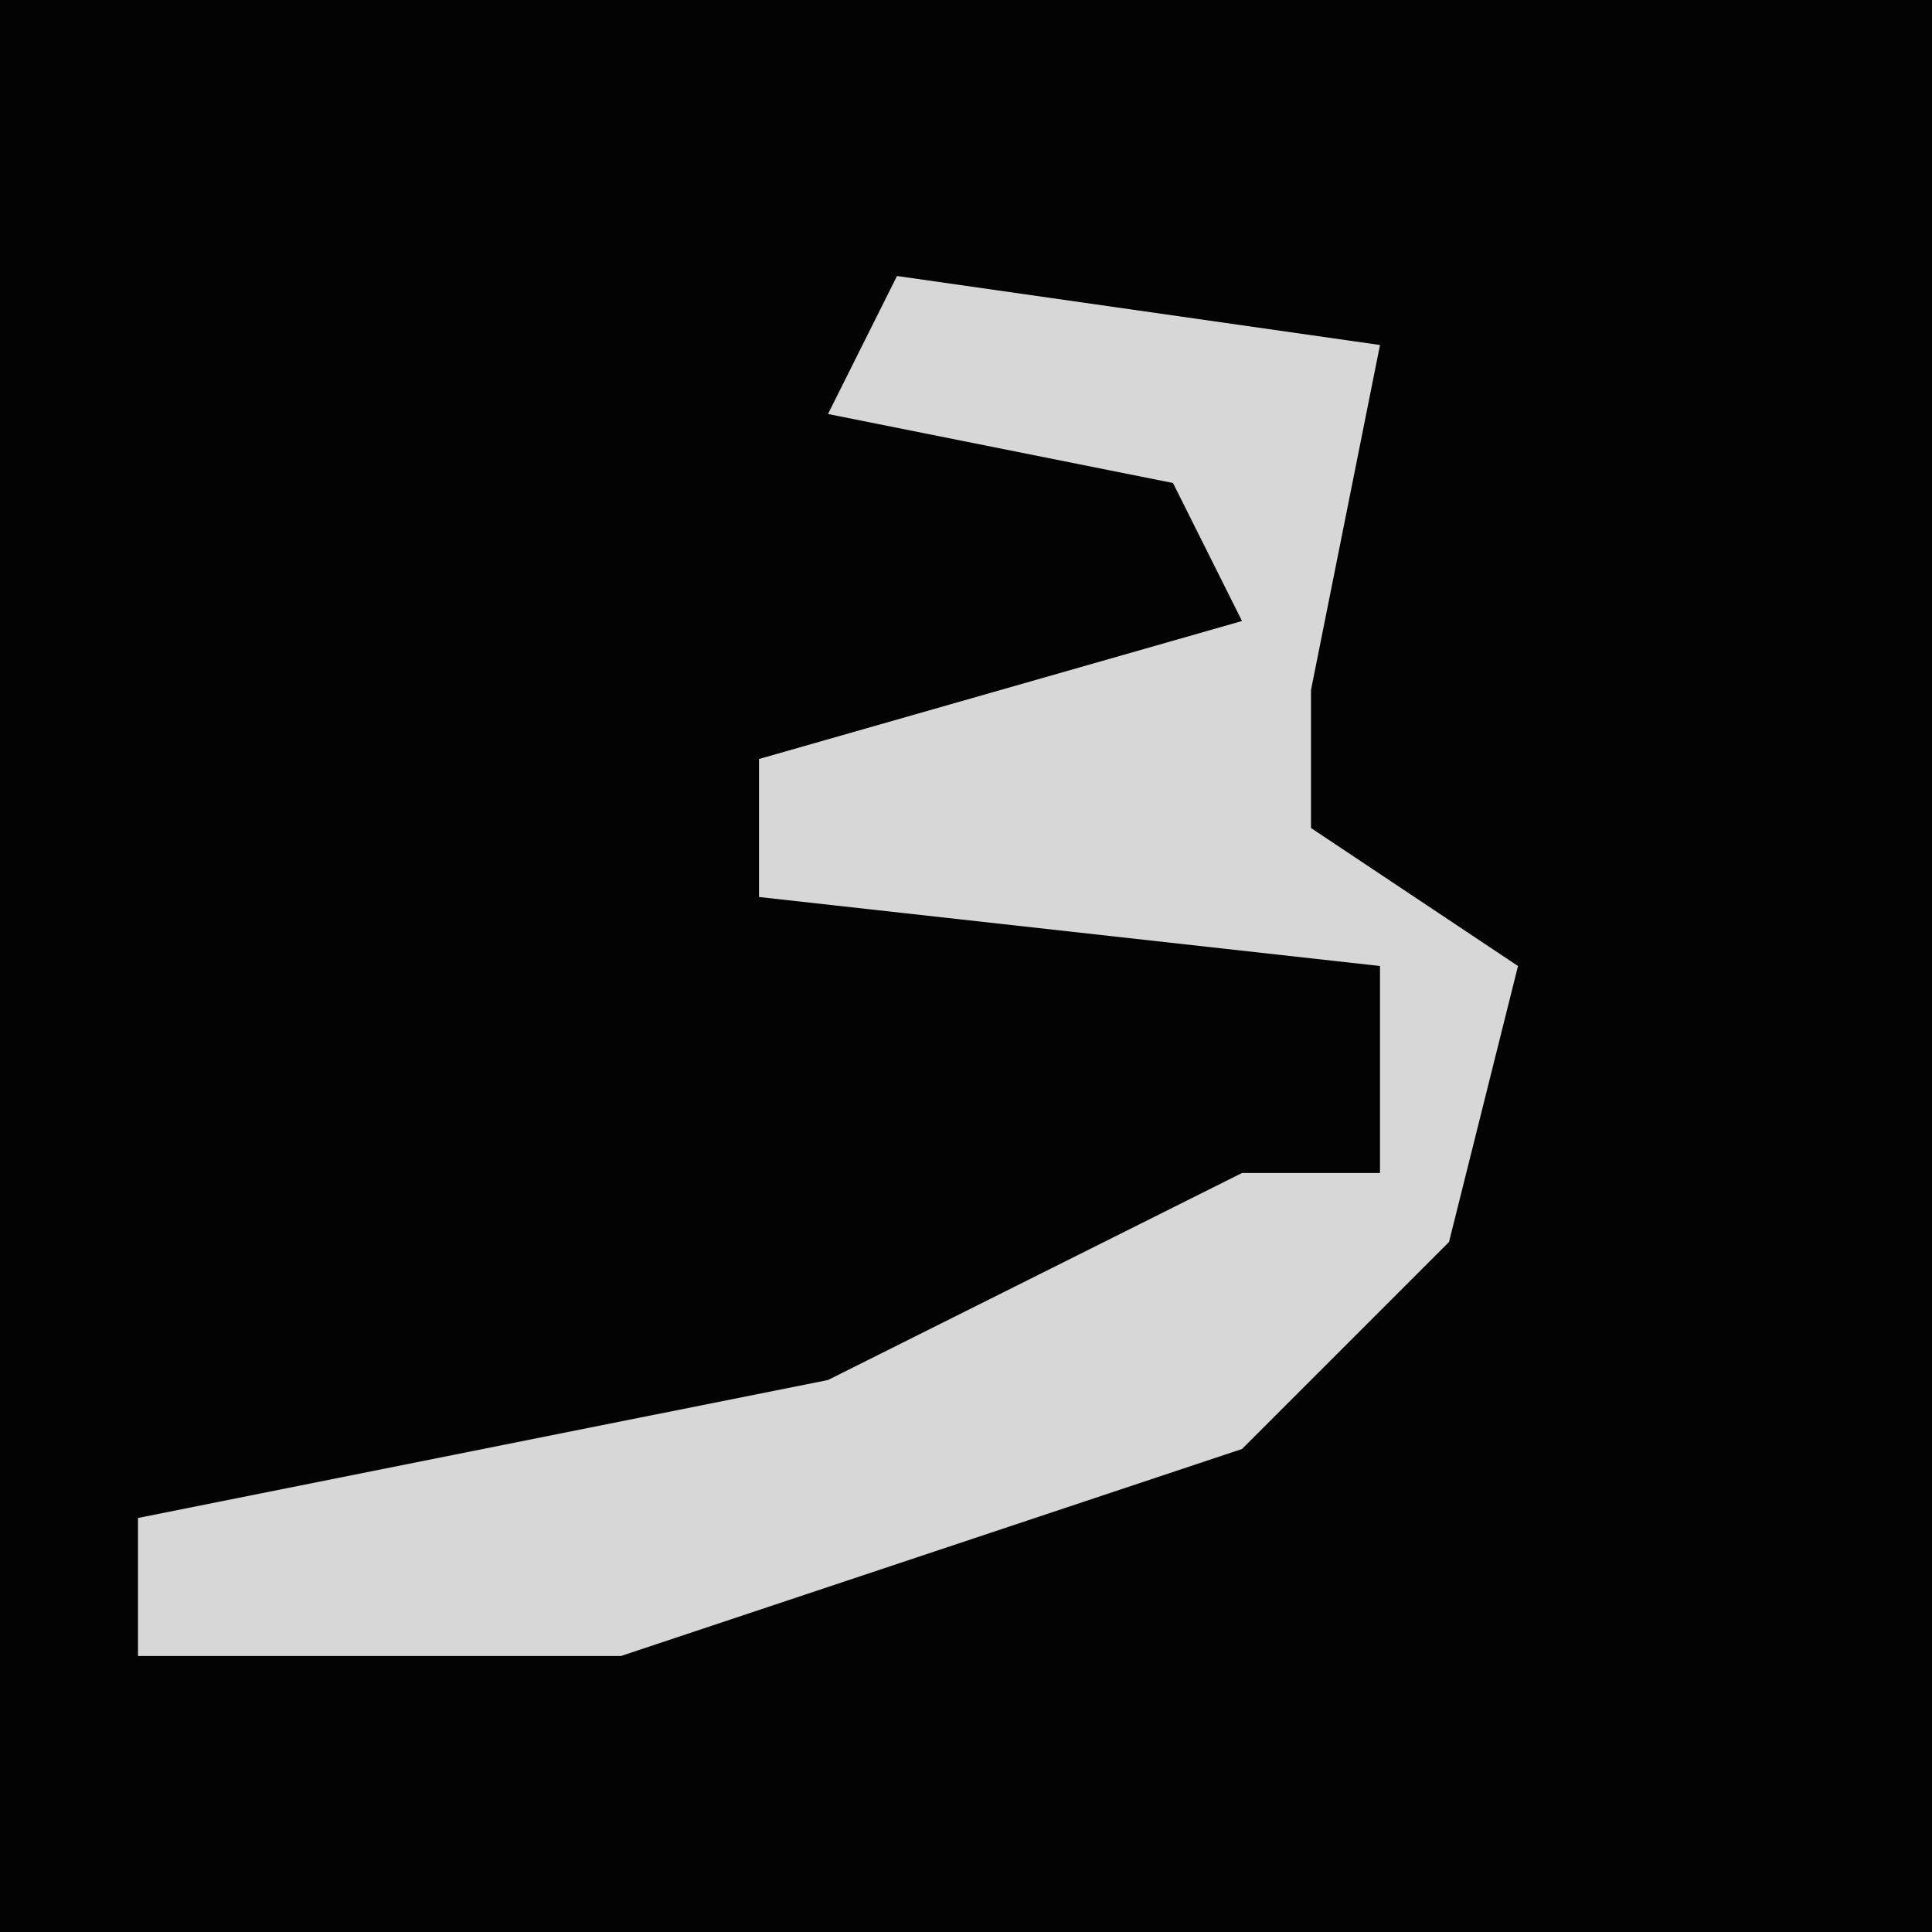 <?xml version="1.0" encoding="UTF-8"?>
<svg version="1.1" xmlns="http://www.w3.org/2000/svg" width="28" height="28">
<path d="M0,0 L28,0 L28,28 L0,28 Z " fill="#030303" transform="translate(0,0)"/>
<path d="M0,0 L7,1 L6,6 L6,8 L9,10 L8,14 L5,17 L-4,20 L-11,20 L-11,18 L-1,16 L5,13 L7,13 L7,10 L-2,9 L-2,7 L5,5 L4,3 L-1,2 Z " fill="#D7D7D7" transform="translate(13,4)"/>
</svg>
